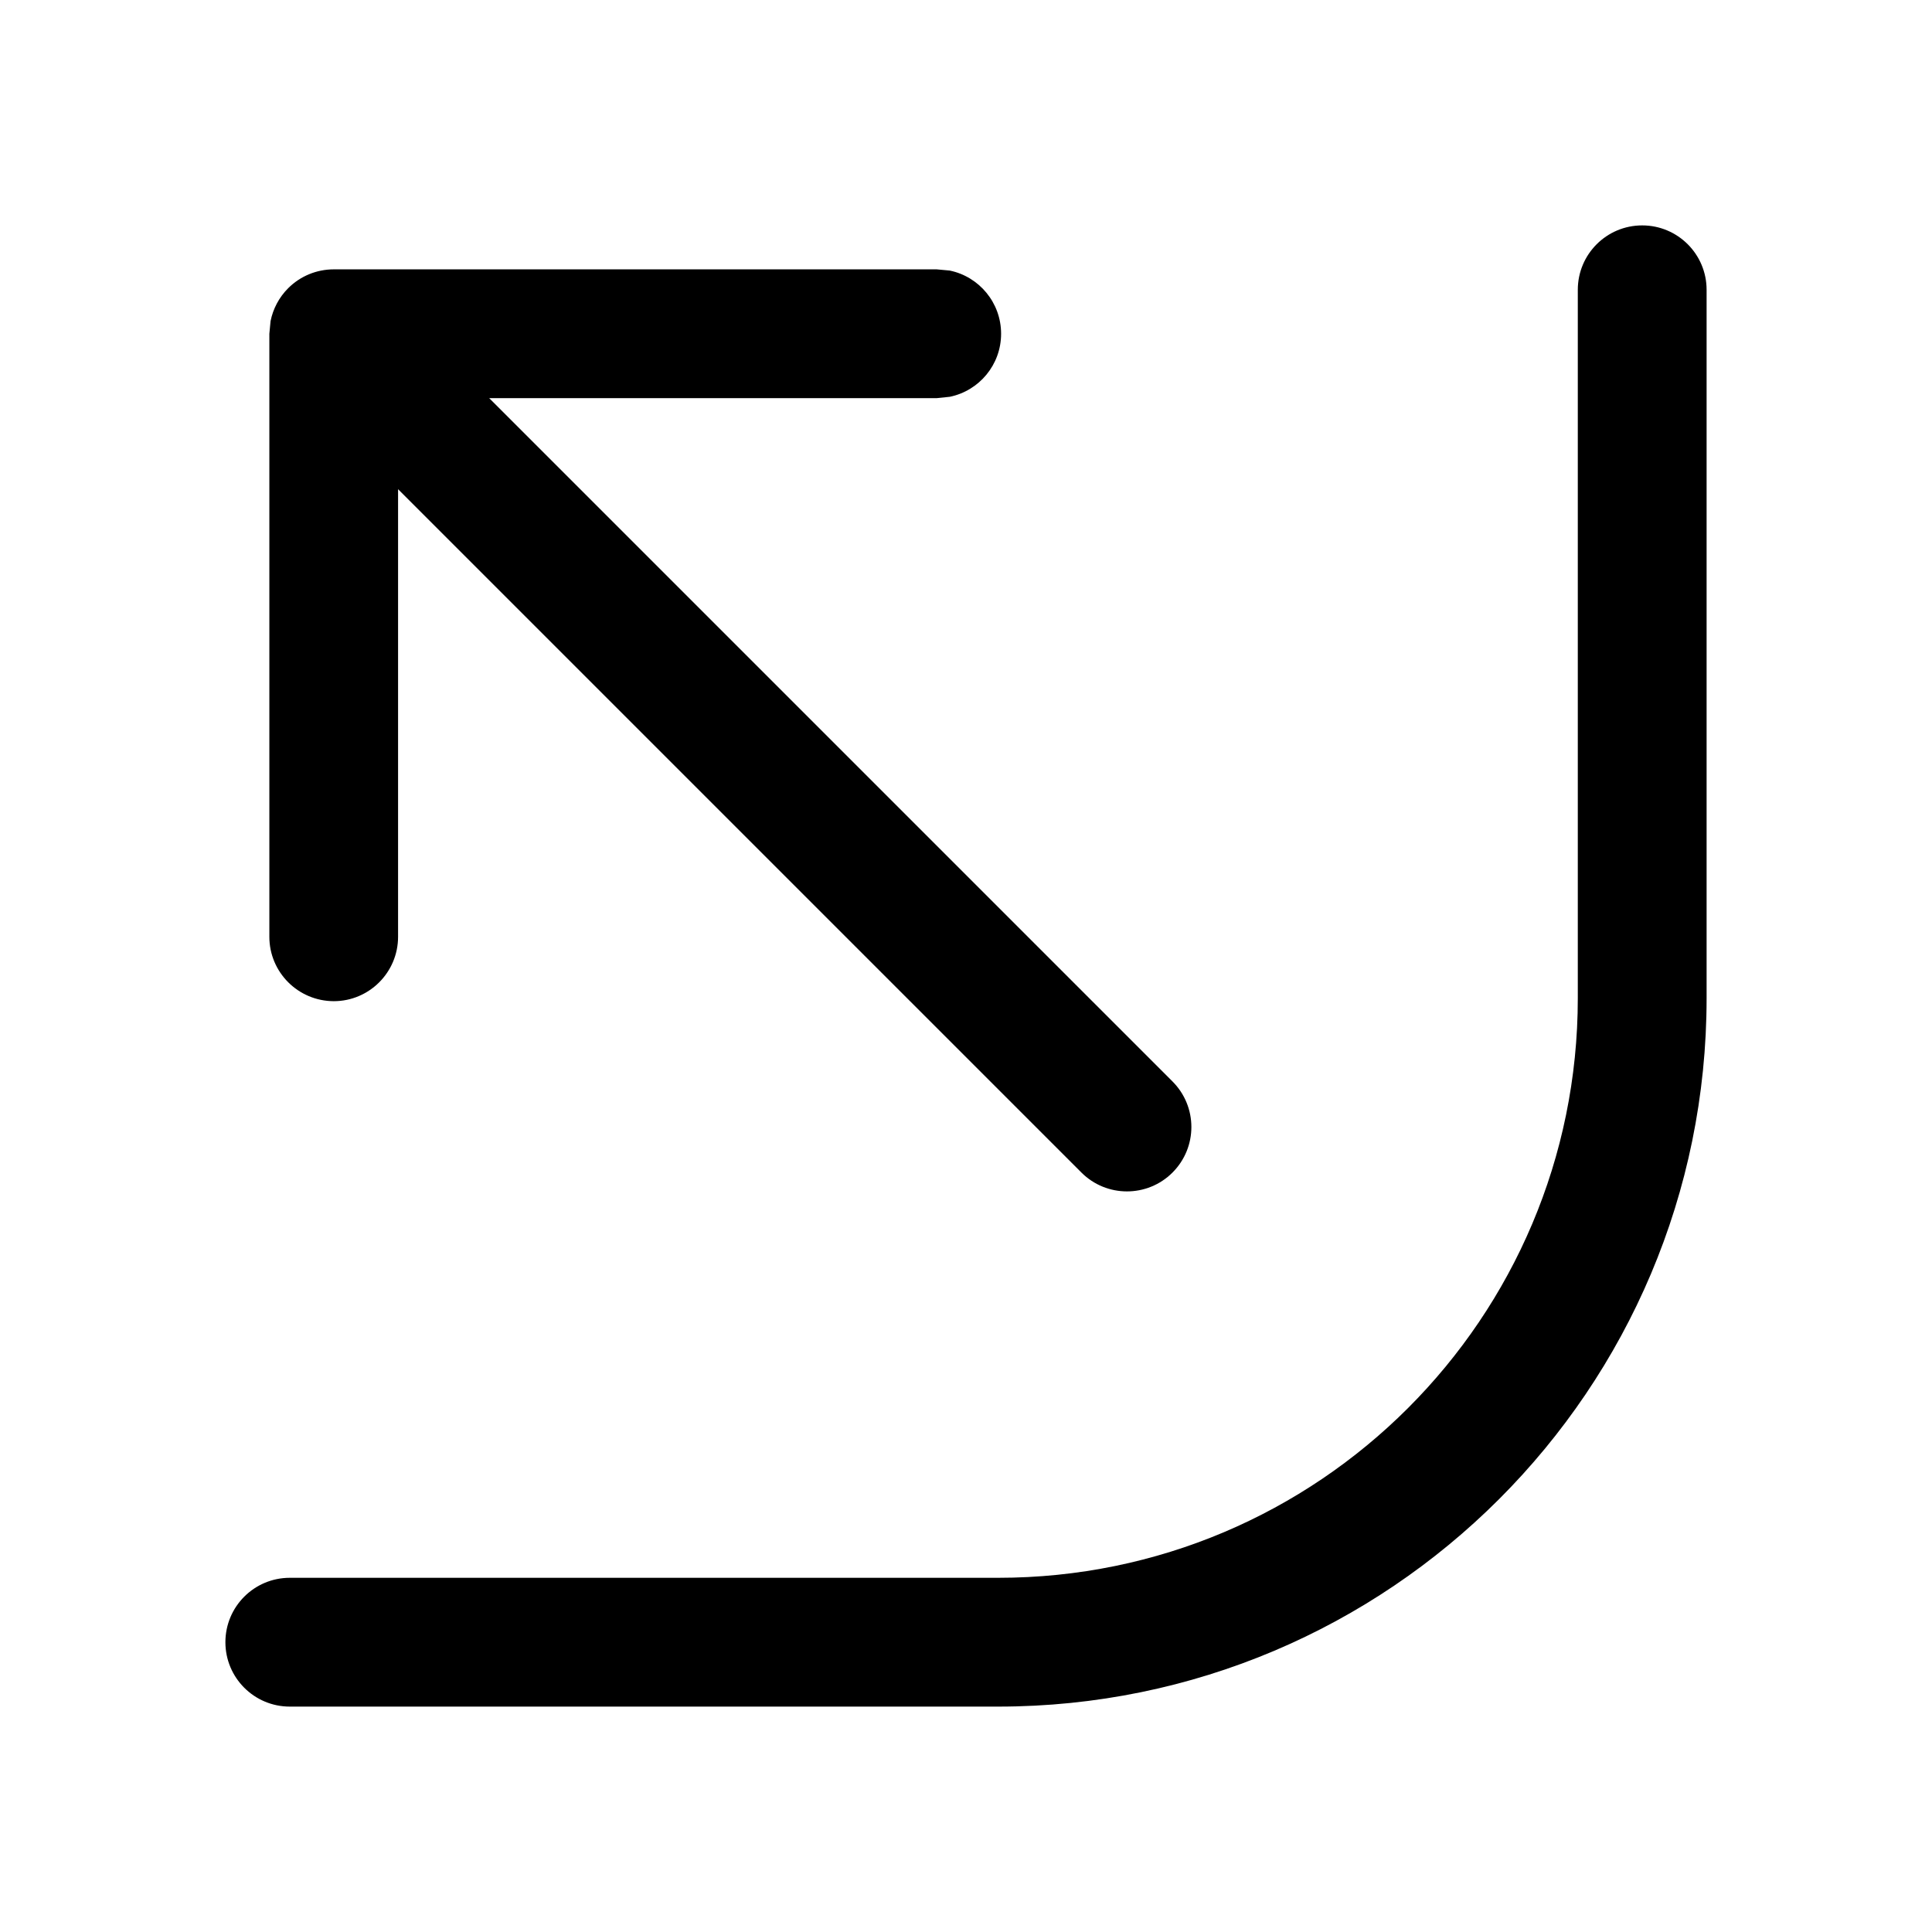 <svg width="24" height="24" viewBox="0 0 24 24" fill="none" xmlns="http://www.w3.org/2000/svg">
<path d="M19.6 12.4V3.6C19.6 3.158 19.958 2.8 20.4 2.8C20.842 2.8 21.2 3.158 21.2 3.6V12.4C21.2 17.26 17.26 21.2 12.4 21.2H3.6C3.158 21.2 2.8 20.842 2.8 20.4C2.8 19.958 3.158 19.6 3.6 19.6H12.4C16.377 19.6 19.6 16.376 19.6 12.4Z" fill="currentColor"/>
<path d="M13.434 14.566L4.945 6.077V11.637C4.945 12.078 4.587 12.437 4.146 12.437C3.704 12.436 3.346 12.078 3.346 11.637L3.346 4.146L3.361 3.989C3.392 3.835 3.467 3.693 3.58 3.58C3.73 3.43 3.933 3.346 4.146 3.346H11.636L11.798 3.361C12.162 3.436 12.436 3.759 12.436 4.146C12.436 4.532 12.163 4.854 11.799 4.929L11.636 4.946H6.077L14.565 13.434C14.878 13.747 14.878 14.253 14.565 14.566C14.253 14.878 13.746 14.878 13.434 14.566Z" fill="currentColor"/>
</svg>
